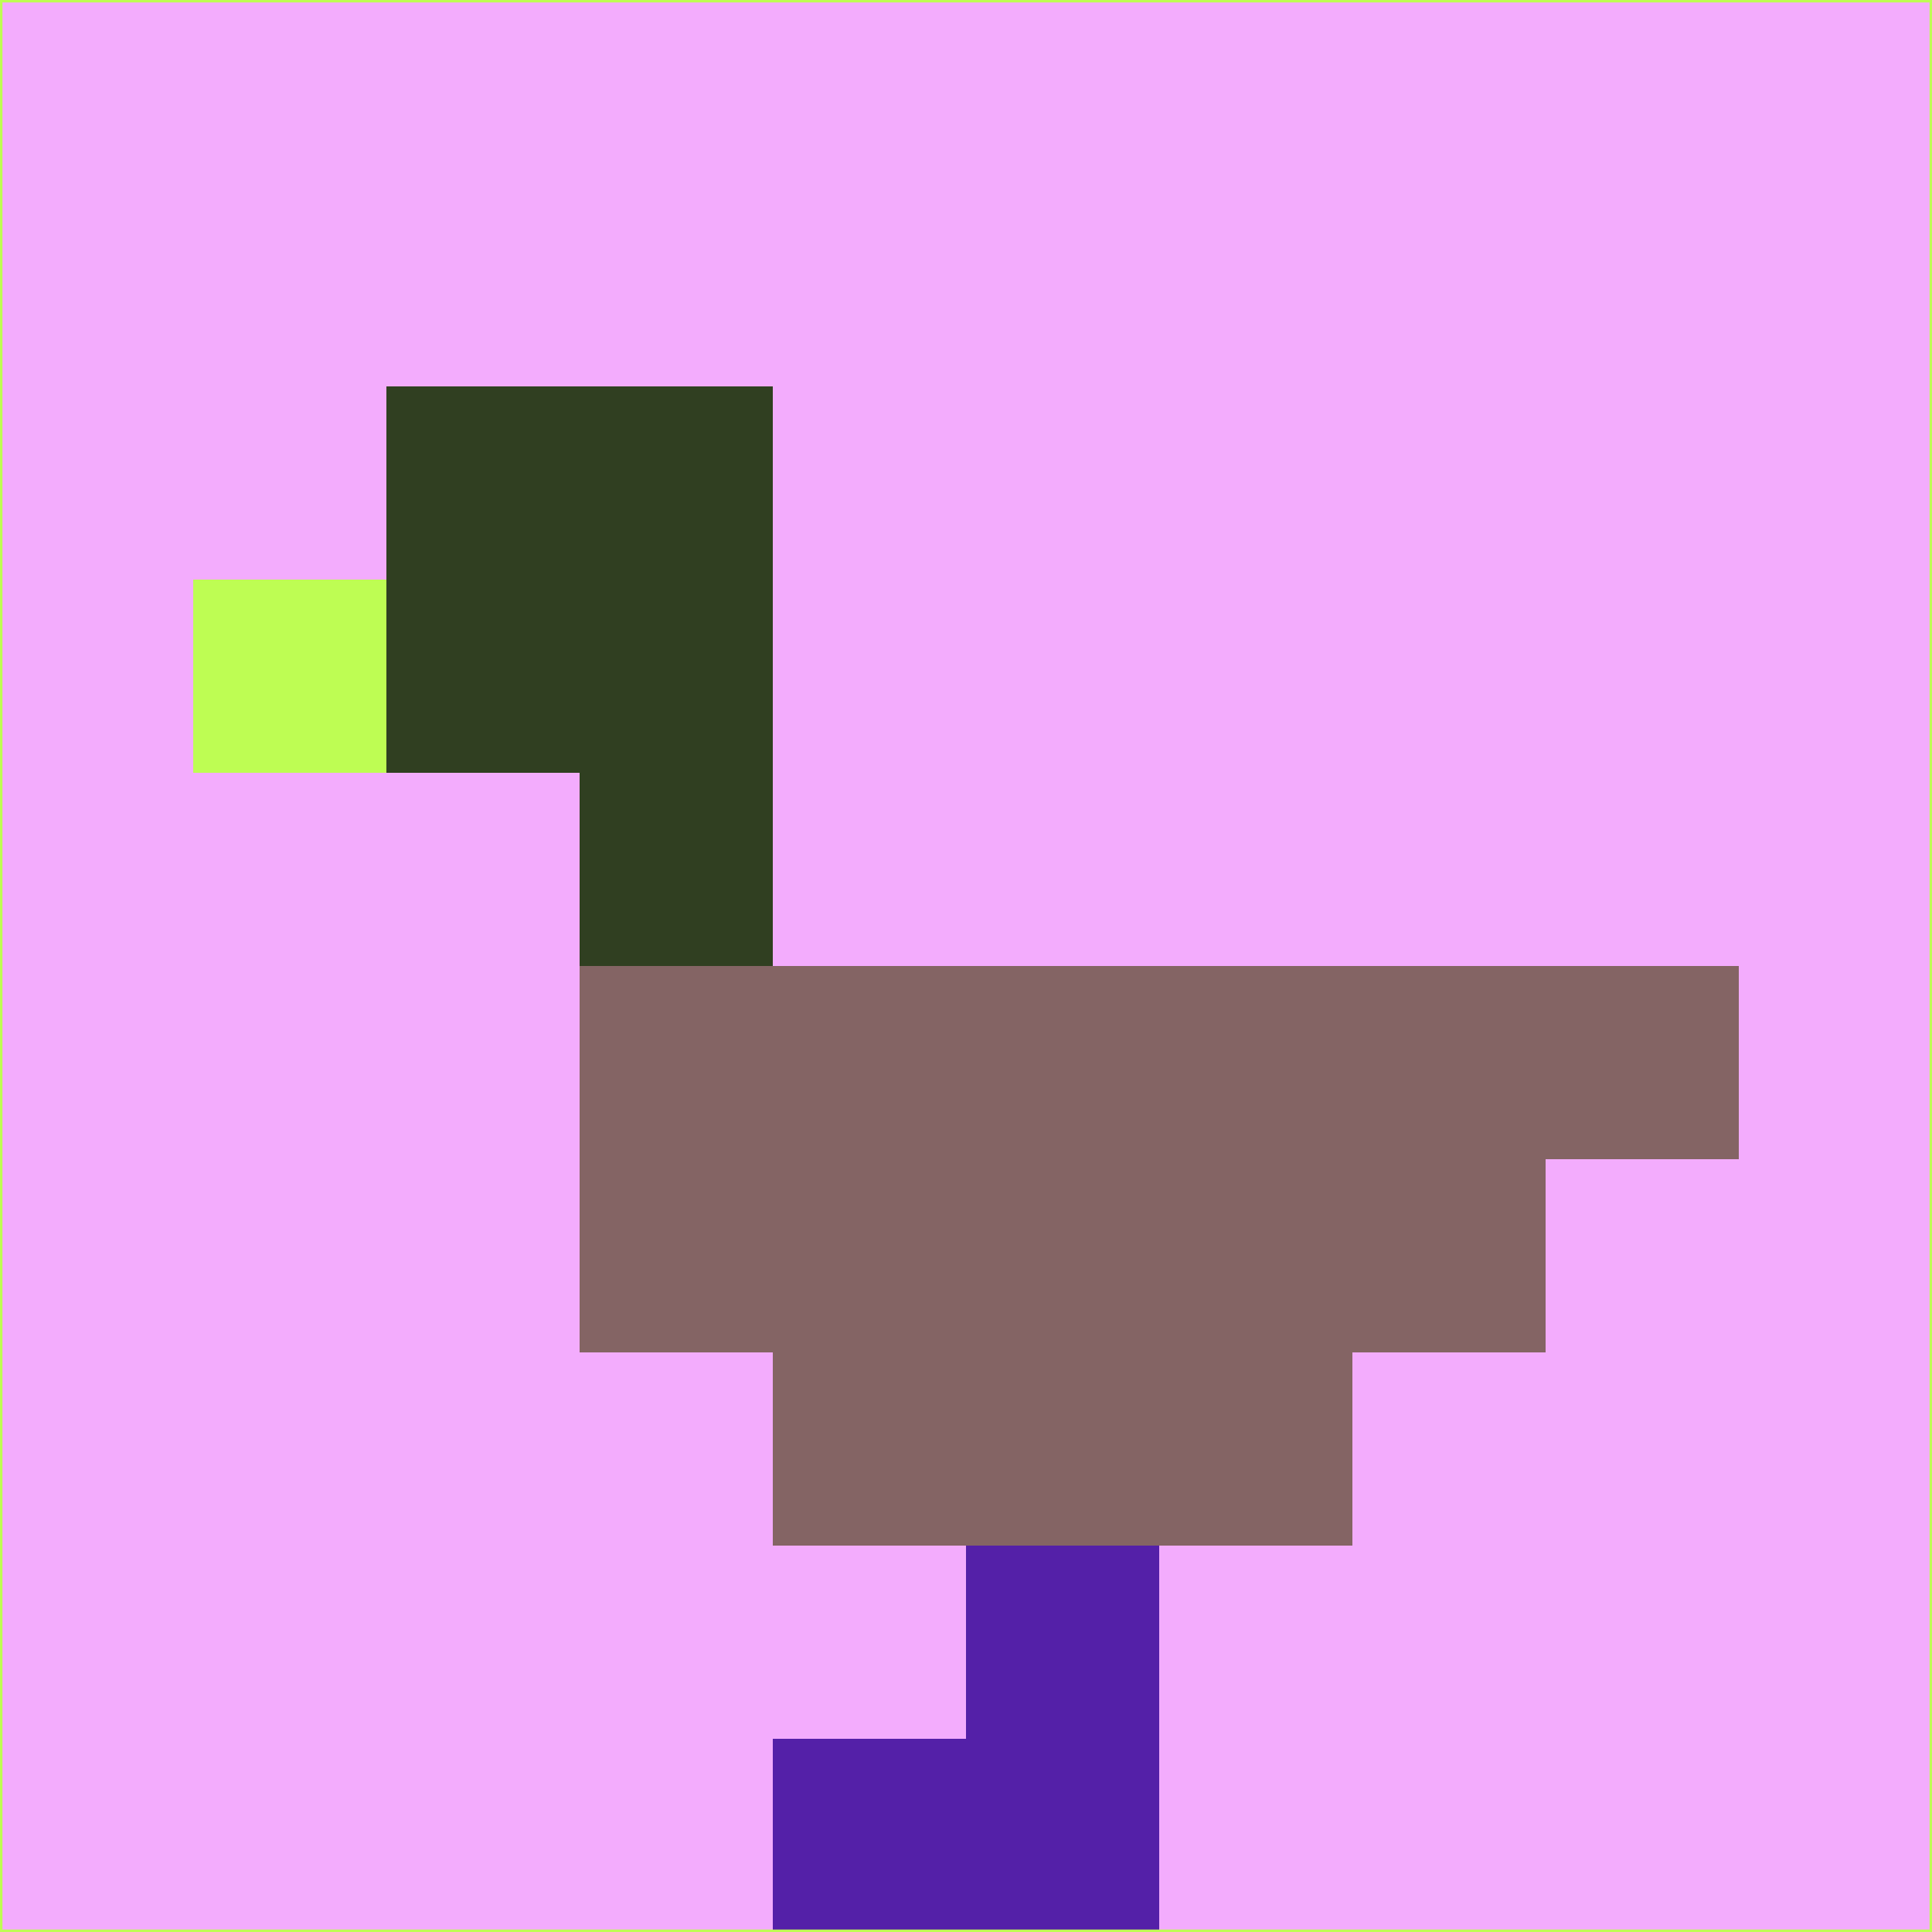 <svg xmlns="http://www.w3.org/2000/svg" version="1.1" width="785" height="785">
  <title>'goose-pfp-694263' by Dmitri Cherniak (Cyberpunk Edition)</title>
  <desc>
    seed=291434
    backgroundColor=#f3acfd
    padding=20
    innerPadding=0
    timeout=500
    dimension=1
    border=false
    Save=function(){return n.handleSave()}
    frame=12

    Rendered at 2024-09-15T22:37:01.023Z
    Generated in 1ms
    Modified for Cyberpunk theme with new color scheme
  </desc>
  <defs/>
  <rect width="100%" height="100%" fill="#f3acfd"/>
  <g>
    <g id="0-0">
      <rect x="0" y="0" height="785" width="785" fill="#f3acfd"/>
      <g>
        <!-- Neon blue -->
        <rect id="0-0-2-2-2-2" x="157" y="157" width="157" height="157" fill="#303f21"/>
        <rect id="0-0-3-2-1-4" x="235.5" y="157" width="78.5" height="314" fill="#303f21"/>
        <!-- Electric purple -->
        <rect id="0-0-4-5-5-1" x="314" y="392.5" width="392.5" height="78.5" fill="#846464"/>
        <rect id="0-0-3-5-5-2" x="235.5" y="392.5" width="392.5" height="157" fill="#846464"/>
        <rect id="0-0-4-5-3-3" x="314" y="392.5" width="235.5" height="235.5" fill="#846464"/>
        <!-- Neon pink -->
        <rect id="0-0-1-3-1-1" x="78.5" y="235.5" width="78.5" height="78.5" fill="#befd53"/>
        <!-- Cyber yellow -->
        <rect id="0-0-5-8-1-2" x="392.5" y="628" width="78.5" height="157" fill="#5420a8"/>
        <rect id="0-0-4-9-2-1" x="314" y="706.5" width="157" height="78.5" fill="#5420a8"/>
      </g>
      <rect x="0" y="0" stroke="#befd53" stroke-width="2" height="785" width="785" fill="none"/>
    </g>
  </g>
  <script xmlns=""/>
</svg>